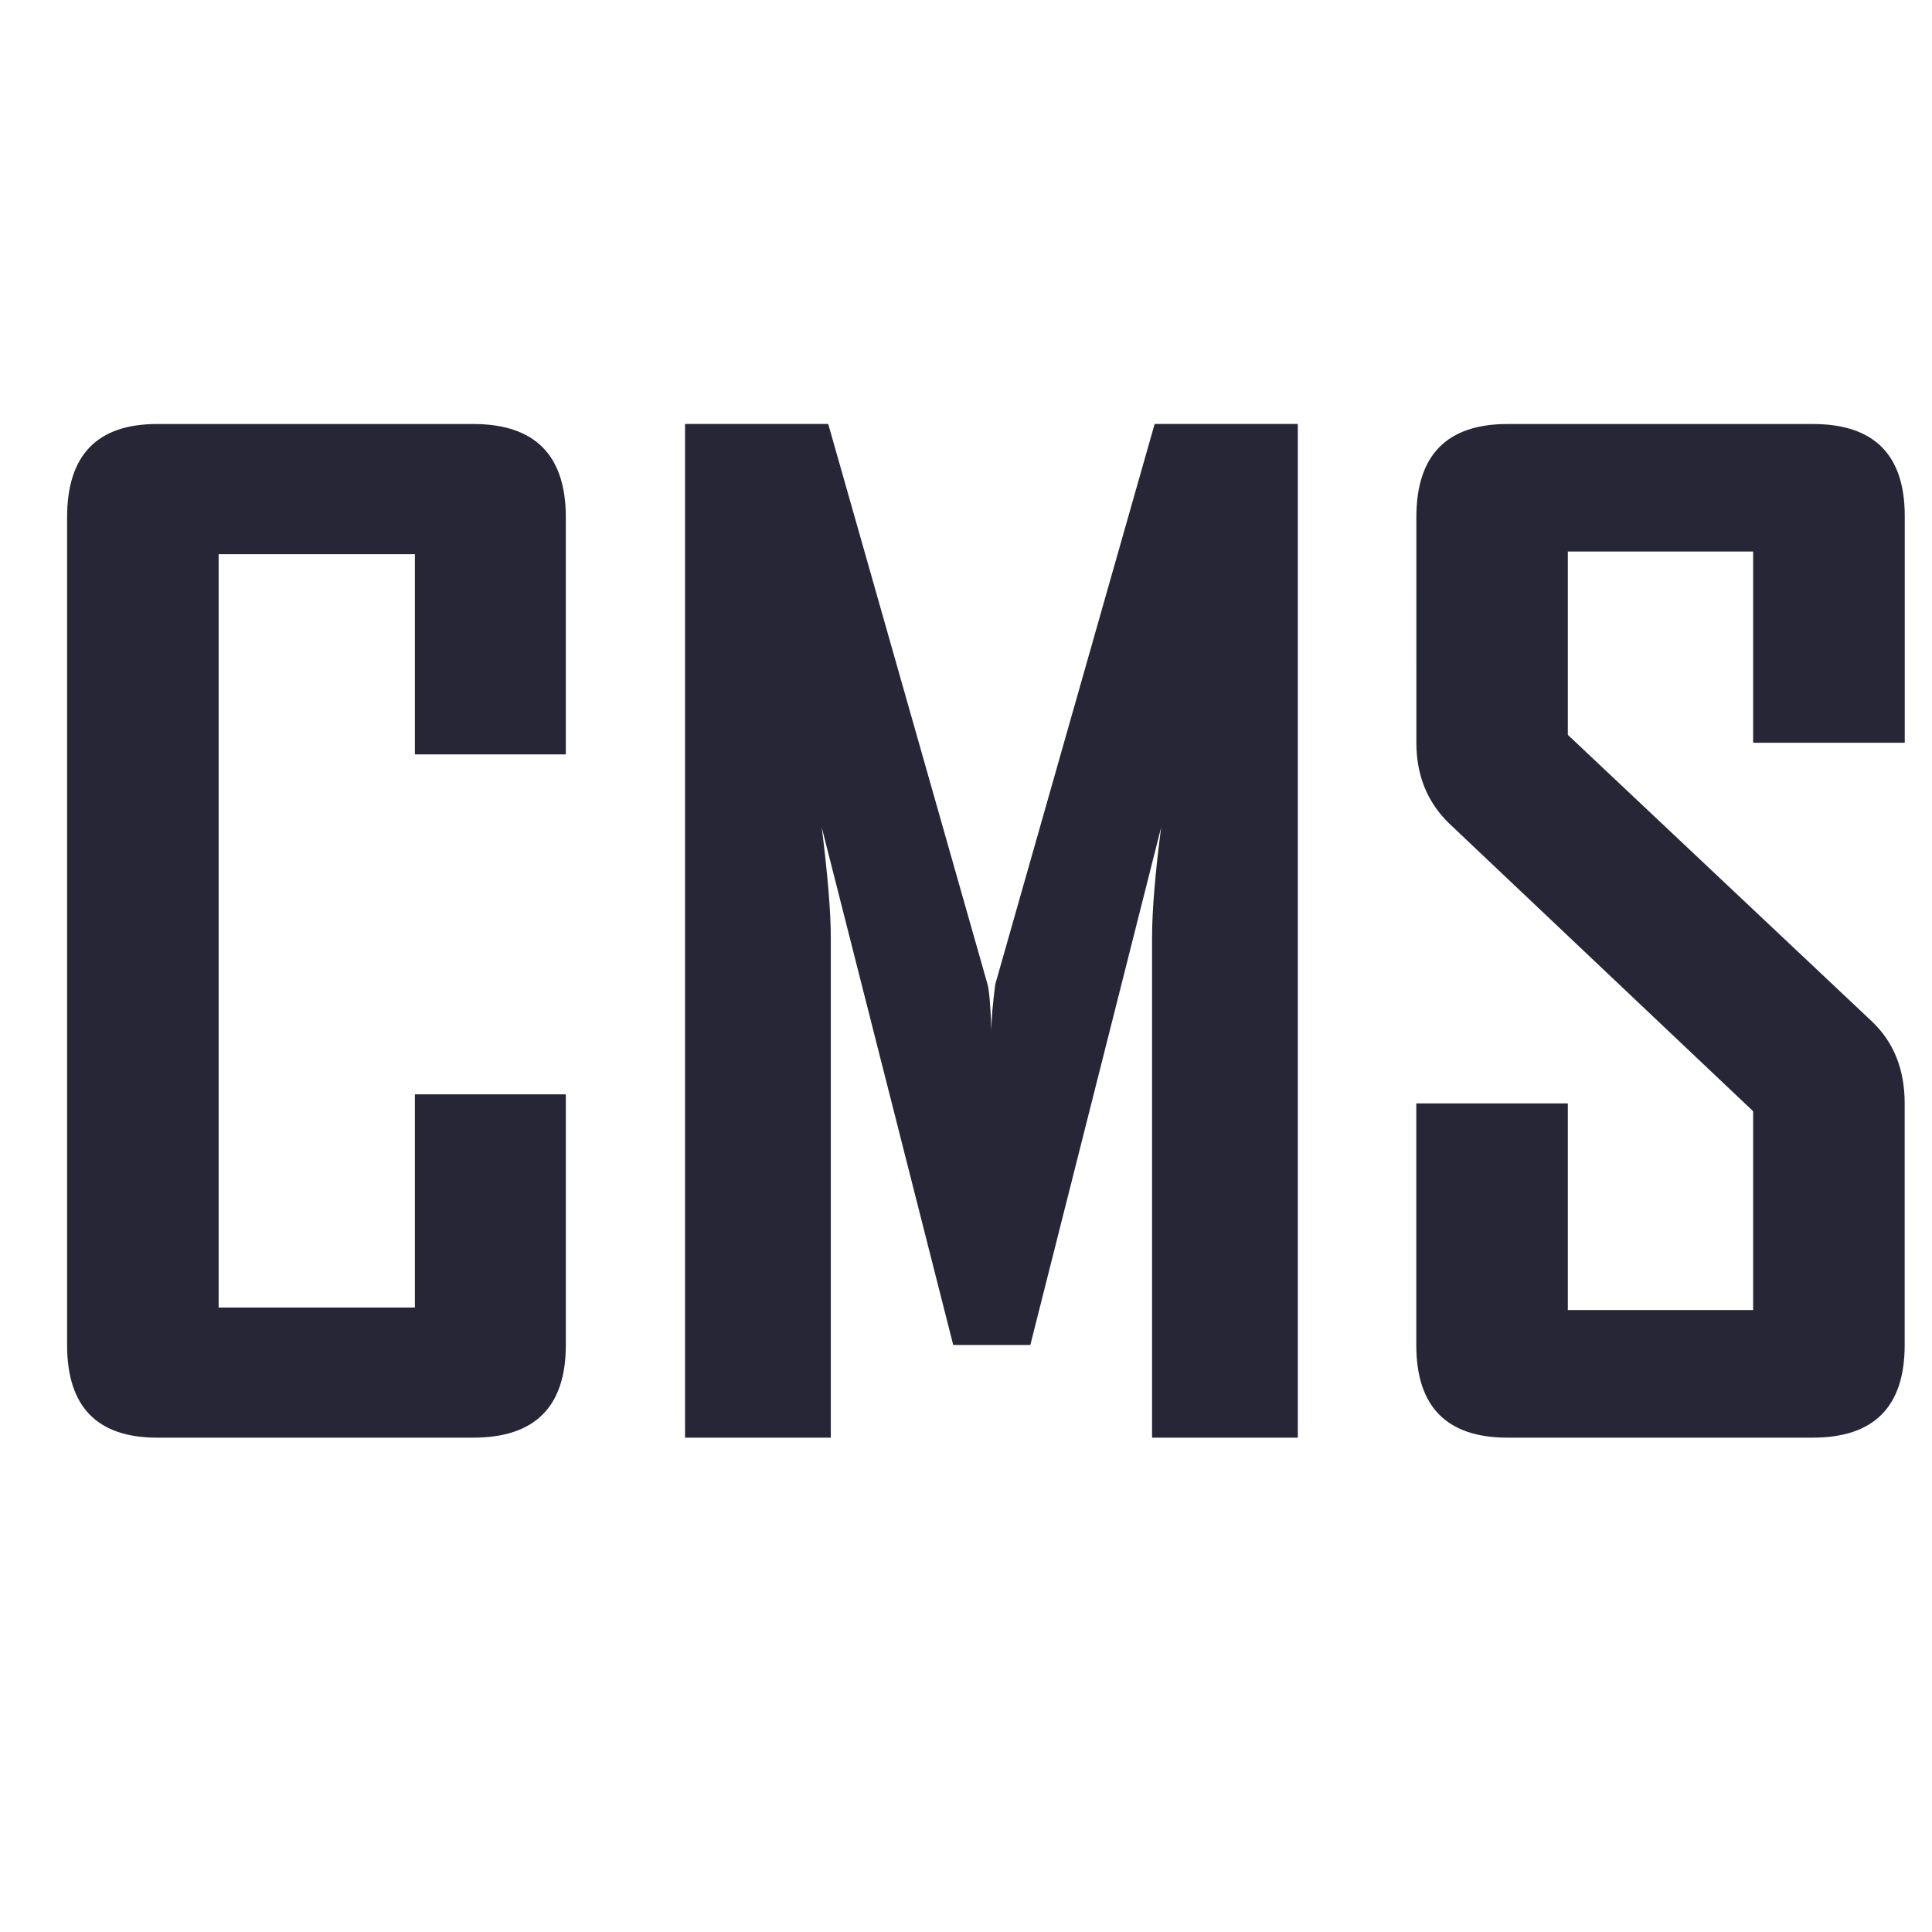 <?xml version="1.0" encoding="utf-8"?>
<!-- Generator: Adobe Illustrator 16.0.0, SVG Export Plug-In . SVG Version: 6.00 Build 0)  -->
<!DOCTYPE svg PUBLIC "-//W3C//DTD SVG 1.1//EN" "http://www.w3.org/Graphics/SVG/1.1/DTD/svg11.dtd">
<svg version="1.1" id="图层_1" xmlns="http://www.w3.org/2000/svg" xmlns:xlink="http://www.w3.org/1999/xlink" x="0px" y="0px"
	 width="200px" height="200px" viewBox="0 0 200 200" enable-background="new 0 0 200 200" xml:space="preserve">
<g>
	<g transform="scale(0.195, 0.195)">
		<path fill="#272636" d="M300.379,714.048c0,32.76-16.4,49.16-49.167,49.16h-167.8c-31.862,0-47.792-16.4-47.792-49.16V274.622
			c0-33.018,15.93-49.527,47.792-49.527h167.8c32.768,0,49.167,16.545,49.167,49.527v125.86h-80.125v-106.28H116.07v399.936h104.185
			v-113.18h80.125V714.048z M688.938,763.208h-77.34V497.729c0-14.015,1.585-33.452,4.8-58.45l-69.43,274.729h-40.93
			l-69.795-274.729c3.18,25.433,4.805,44.94,4.805,58.45v265.479h-77.38V225.057h76.007l84.572,297.452
			c0.9,3.22,1.585,11.345,2.055,24.39c0-5.675,0.685-13.84,2.06-24.39l84.605-297.452h76.01v538.151H688.938z M1011.137,714.048
			c0,32.76-16.29,49.16-48.84,49.16h-161.95c-32.33,0-48.479-16.4-48.479-49.16v-128.28h80.45v109.71h98.37v-105.56l-161.26-152.662
			c-11.67-11.27-17.52-25.577-17.52-42.99l-0.005-119.645c0-33.018,16.15-49.527,48.48-49.527h161.95
			c32.545,0,48.84,16.292,48.84,48.84v120.37h-80.485V292.792h-98.37v97.322l161.26,151.975c11.71,11.02,17.56,25.58,17.56,43.68
			V714.048z"/>
	</g>
</g>
</svg>

